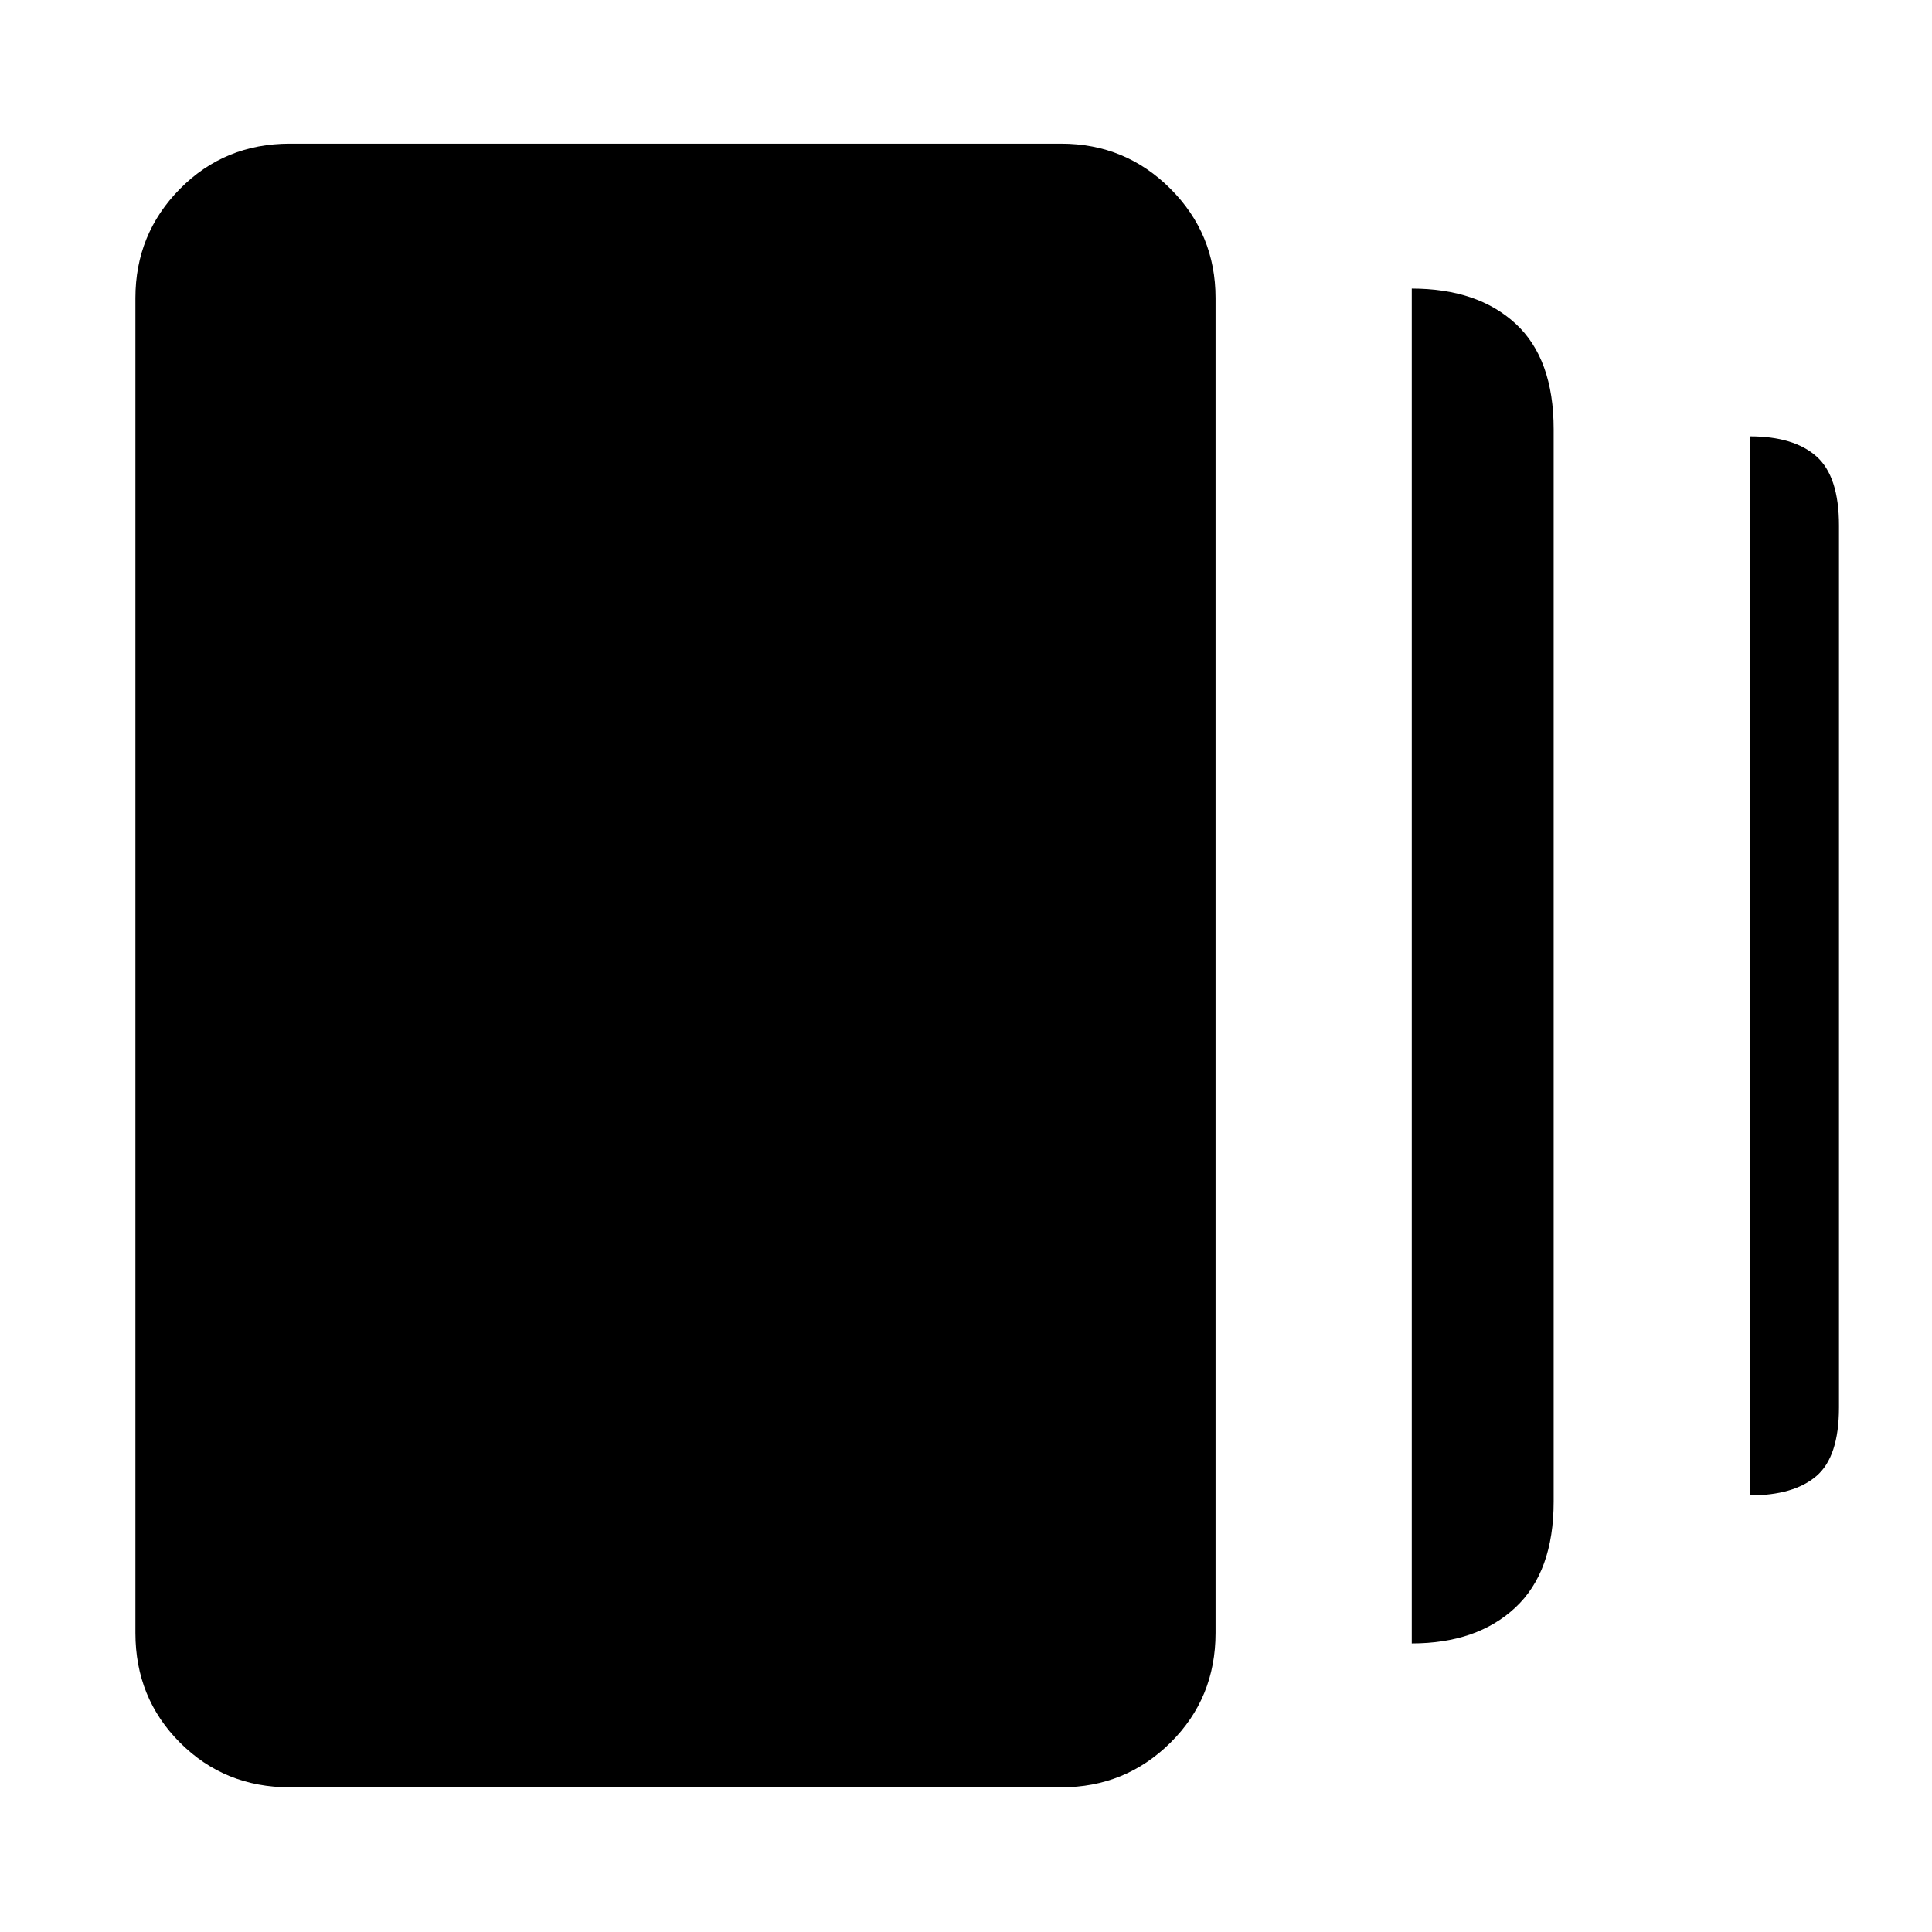 <svg xmlns="http://www.w3.org/2000/svg" height="48" viewBox="0 -960 960 960" width="48"><path d="M701.5-143.39v-673.22q32.65 0 51.58 17.44Q772-781.73 772-746.67v532.78q0 34.93-19.08 52.72-19.09 17.78-51.42 17.78ZM144-71.89q-32.37 0-54.54-22.18-22.18-22.17-22.18-54.54v-663.28q0-31.9 22.18-54.31 22.17-22.41 54.54-22.41h383.28q31.9 0 54.31 22.41Q604-843.79 604-811.89v663.28q0 32.37-22.41 54.54-22.41 22.18-54.31 22.18H144Zm725.5-145.07v-526.21q21.83 0 33.06 9.93 11.22 9.94 11.22 34.35v438.21q0 24.55-11.25 34.14-11.24 9.58-33.03 9.58Z"/></svg>